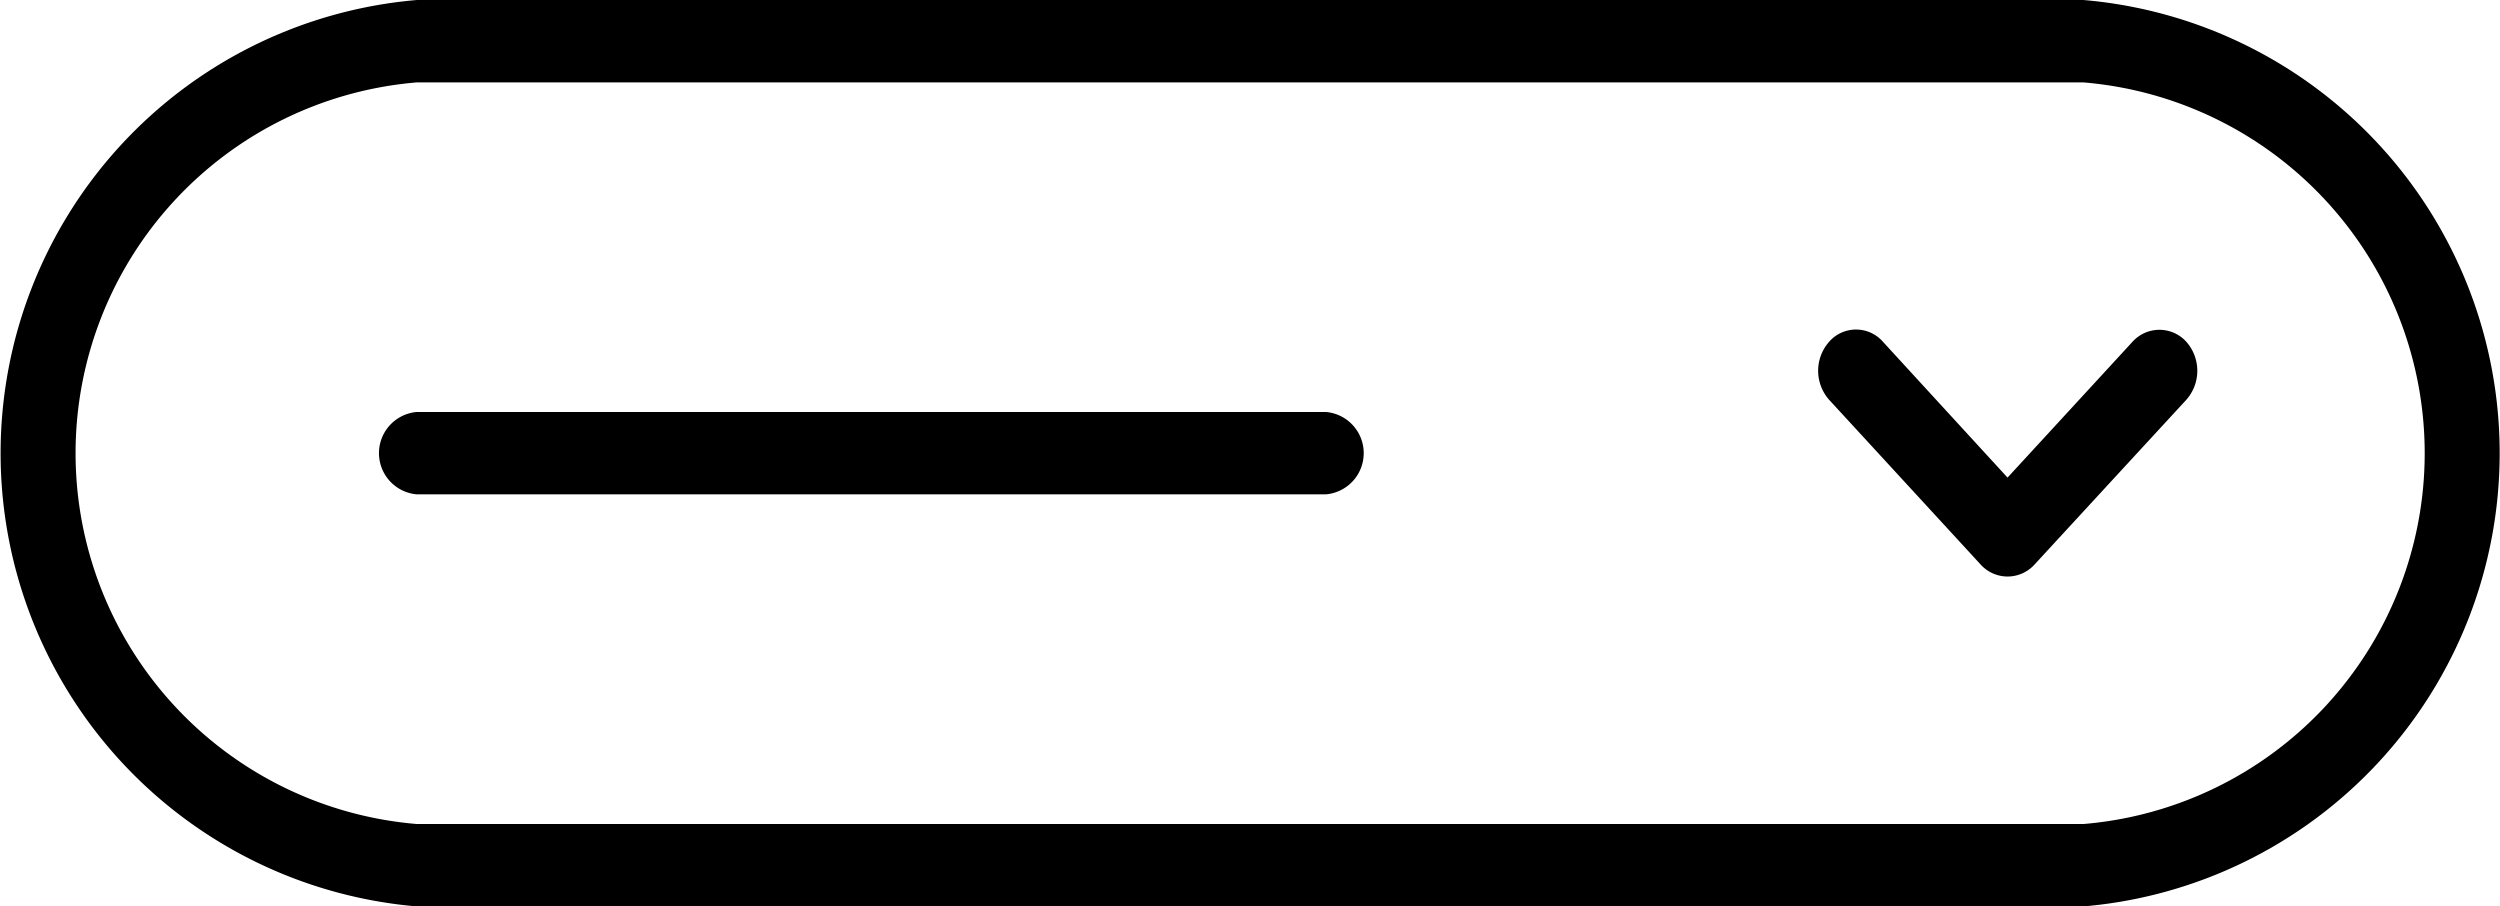 <svg xmlns="http://www.w3.org/2000/svg" width="27.581" height="10" viewBox="0 0 27.581 10">
    <path data-name="Path 12976" d="M4.6 0h18.384a5.018 5.018 0 0 1 0 10H4.6a5.018 5.018 0 0 1 0-10zm0 .909a4.105 4.105 0 0 0 0 8.182h18.384a4.105 4.105 0 0 0 0-8.182zm18.928 2.86a.4.4 0 0 1 .591 0 .483.483 0 0 1 0 .643L22.444 6.23a.4.4 0 0 1-.591 0l-1.672-1.818a.483.483 0 0 1 0-.643.394.394 0 0 1 .591 0l1.376 1.5zM4.6 5.454a.456.456 0 0 1 0-.909h10.026a.456.456 0 0 1 0 .909z"/>
</svg>
